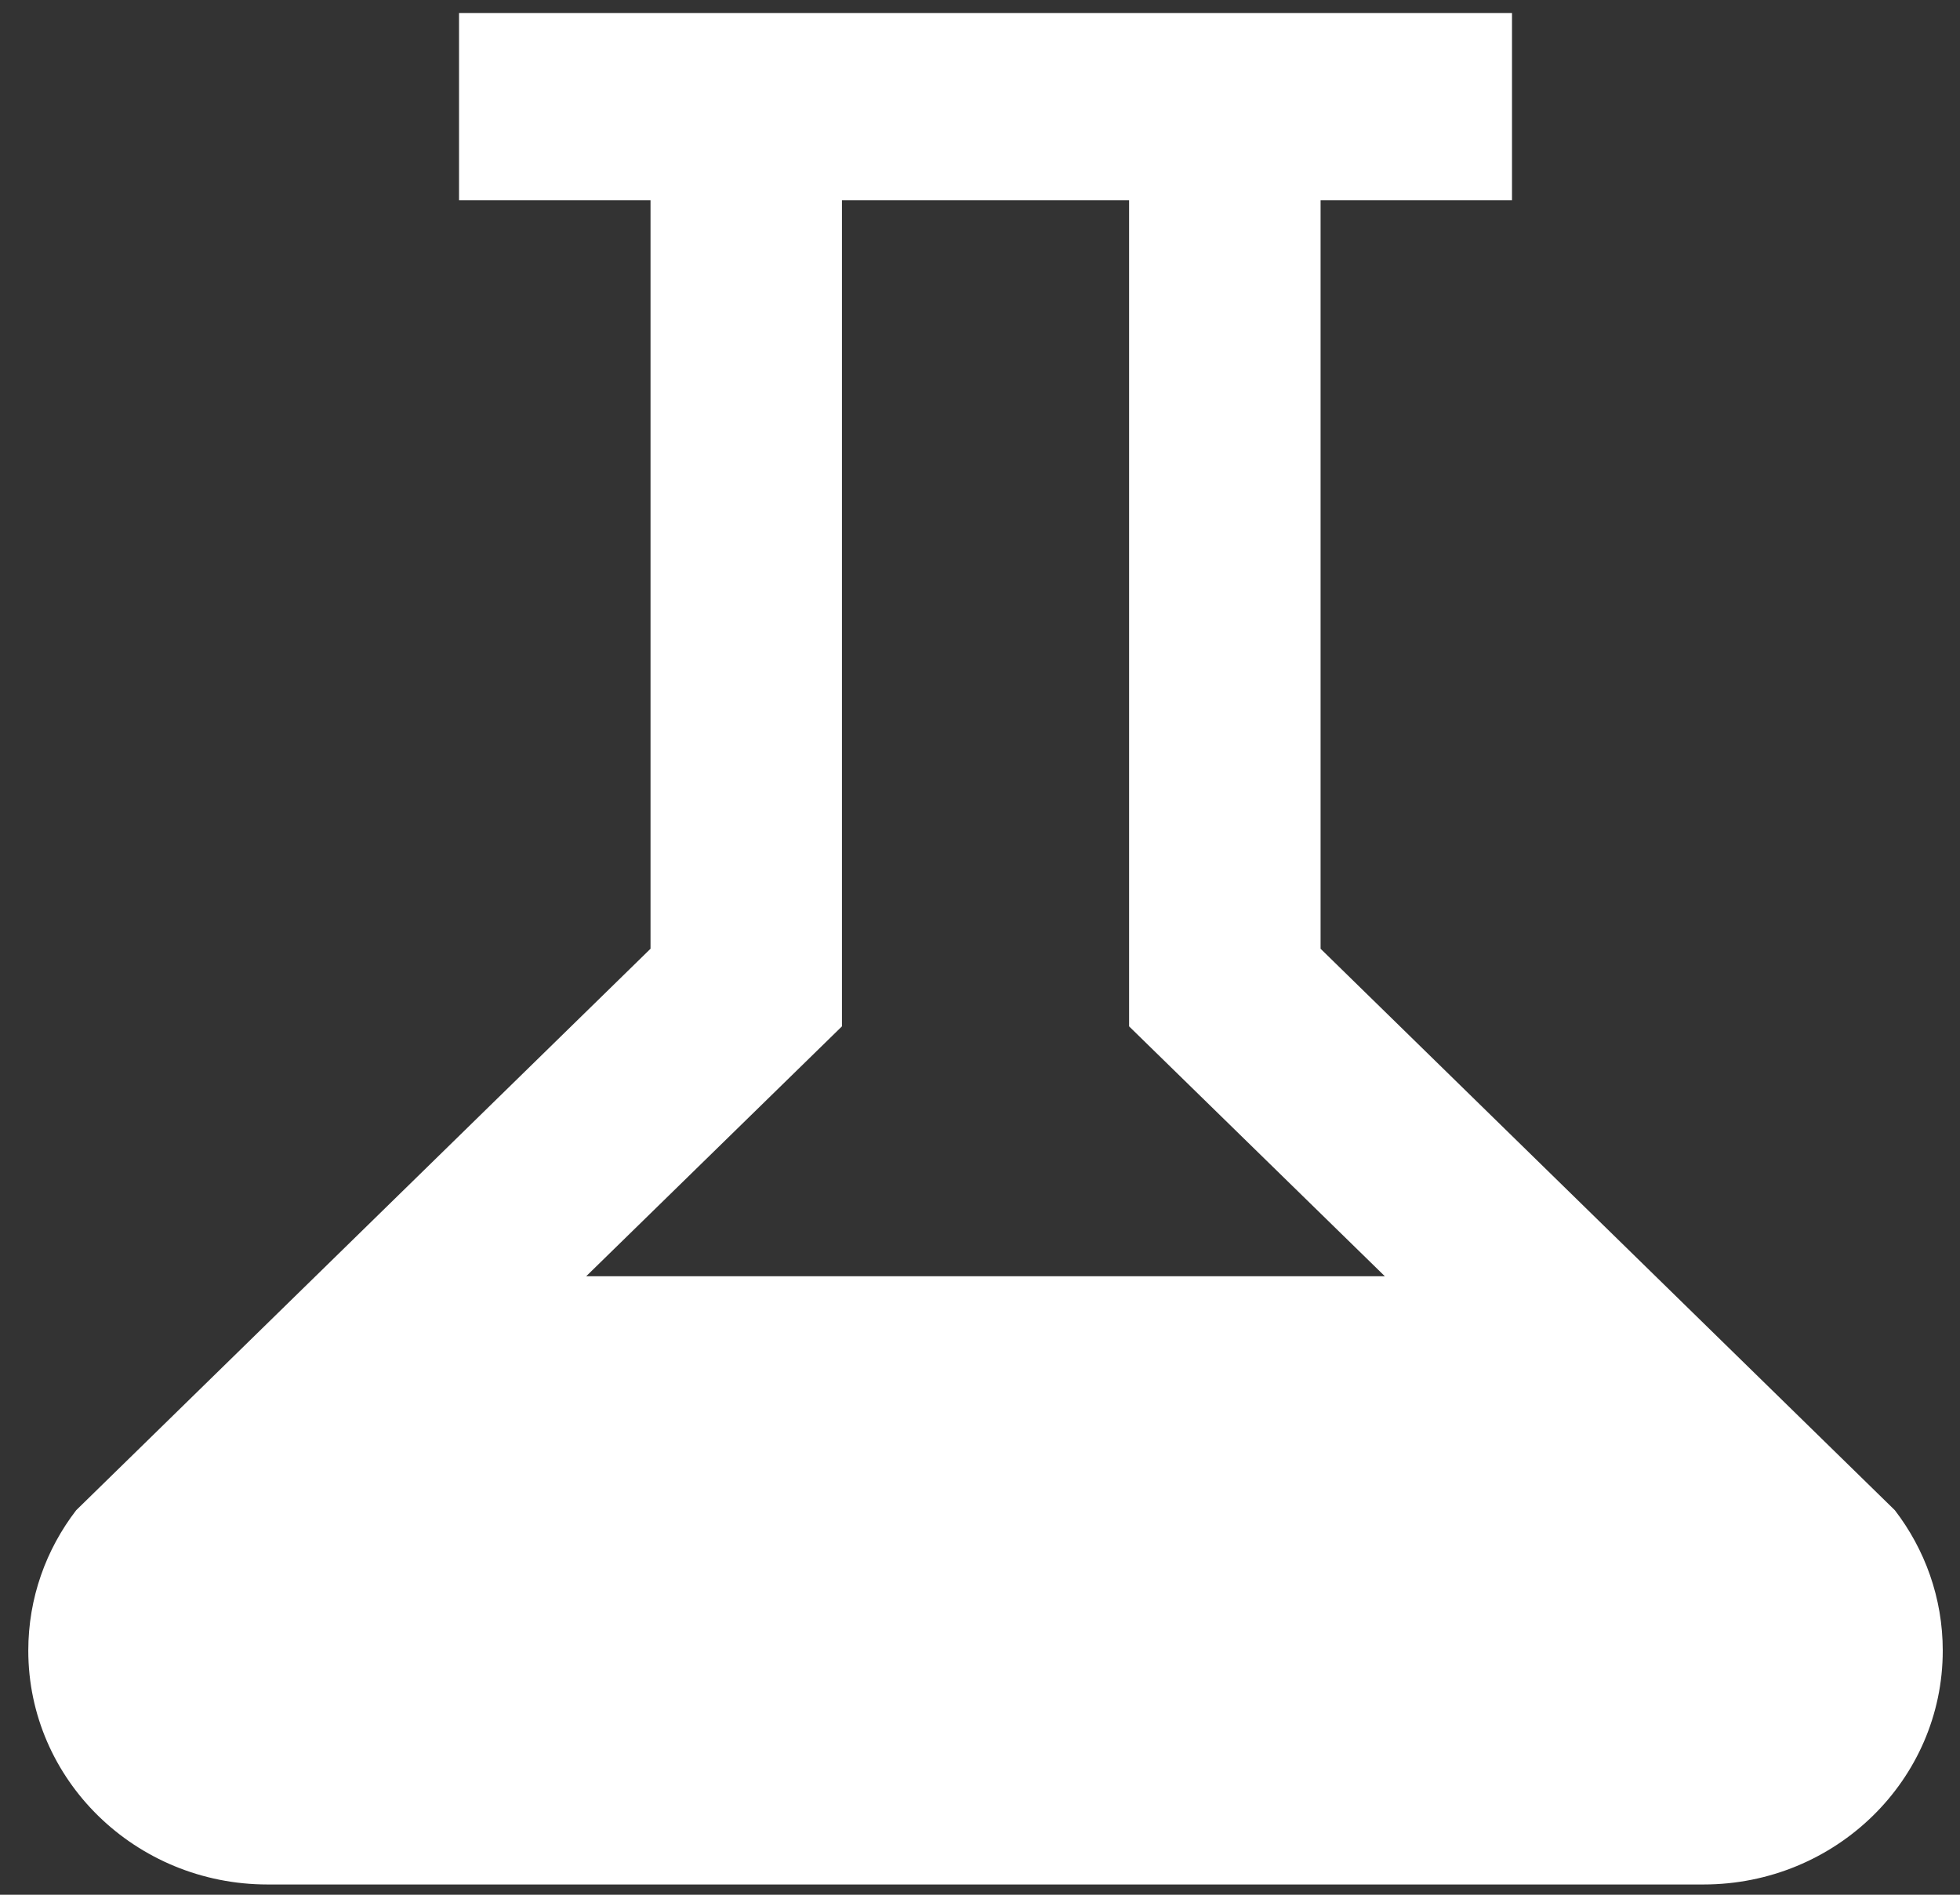 <?xml version="1.0" encoding="UTF-8" standalone="no"?>
<svg width="30px" height="29px" viewBox="0 0 30 29" version="1.1" xmlns="http://www.w3.org/2000/svg" xmlns:xlink="http://www.w3.org/1999/xlink">
    <rect x="0" y="0" width="30" height="29" fill="#333333" stroke="none"/>
    <!-- Generator: Sketch 41 (35326) - http://www.bohemiancoding.com/sketch -->
    <title>Group 18</title>
    <desc>Created with Sketch.</desc>
    <defs></defs>
    <g id="UI-Library_02" stroke="none" stroke-width="1" fill="none" fill-rule="evenodd">
        <g id="Icons" transform="translate(-404, -494)" fill="#FFFFFF">
            <g id="icon_science" transform="translate(383, 472)">
                <g id="Group-18" transform="translate(21.225, 21.898)">
                    <path d="M12.662,15.811 L12.662,3.166 L17.057,3.166 L17.057,15.811 L20.972,19.636 L8.747,19.636 L12.662,15.811 Z M28.778,23.217 L19.988,14.623 L19.988,3.166 L22.918,3.166 L22.918,0.302 L6.801,0.302 L6.801,3.166 L9.732,3.166 L9.732,14.623 L0.941,23.217 C0.481,23.815 0.208,24.559 0.208,25.365 C0.208,27.343 1.848,28.945 3.871,28.945 L25.848,28.945 C27.872,28.945 29.511,27.343 29.511,25.365 C29.511,24.559 29.237,23.815 28.778,23.217 L28.778,23.217 Z" id="Fill-13"></path>
                </g>
            </g>
        </g>
    </g>
</svg>